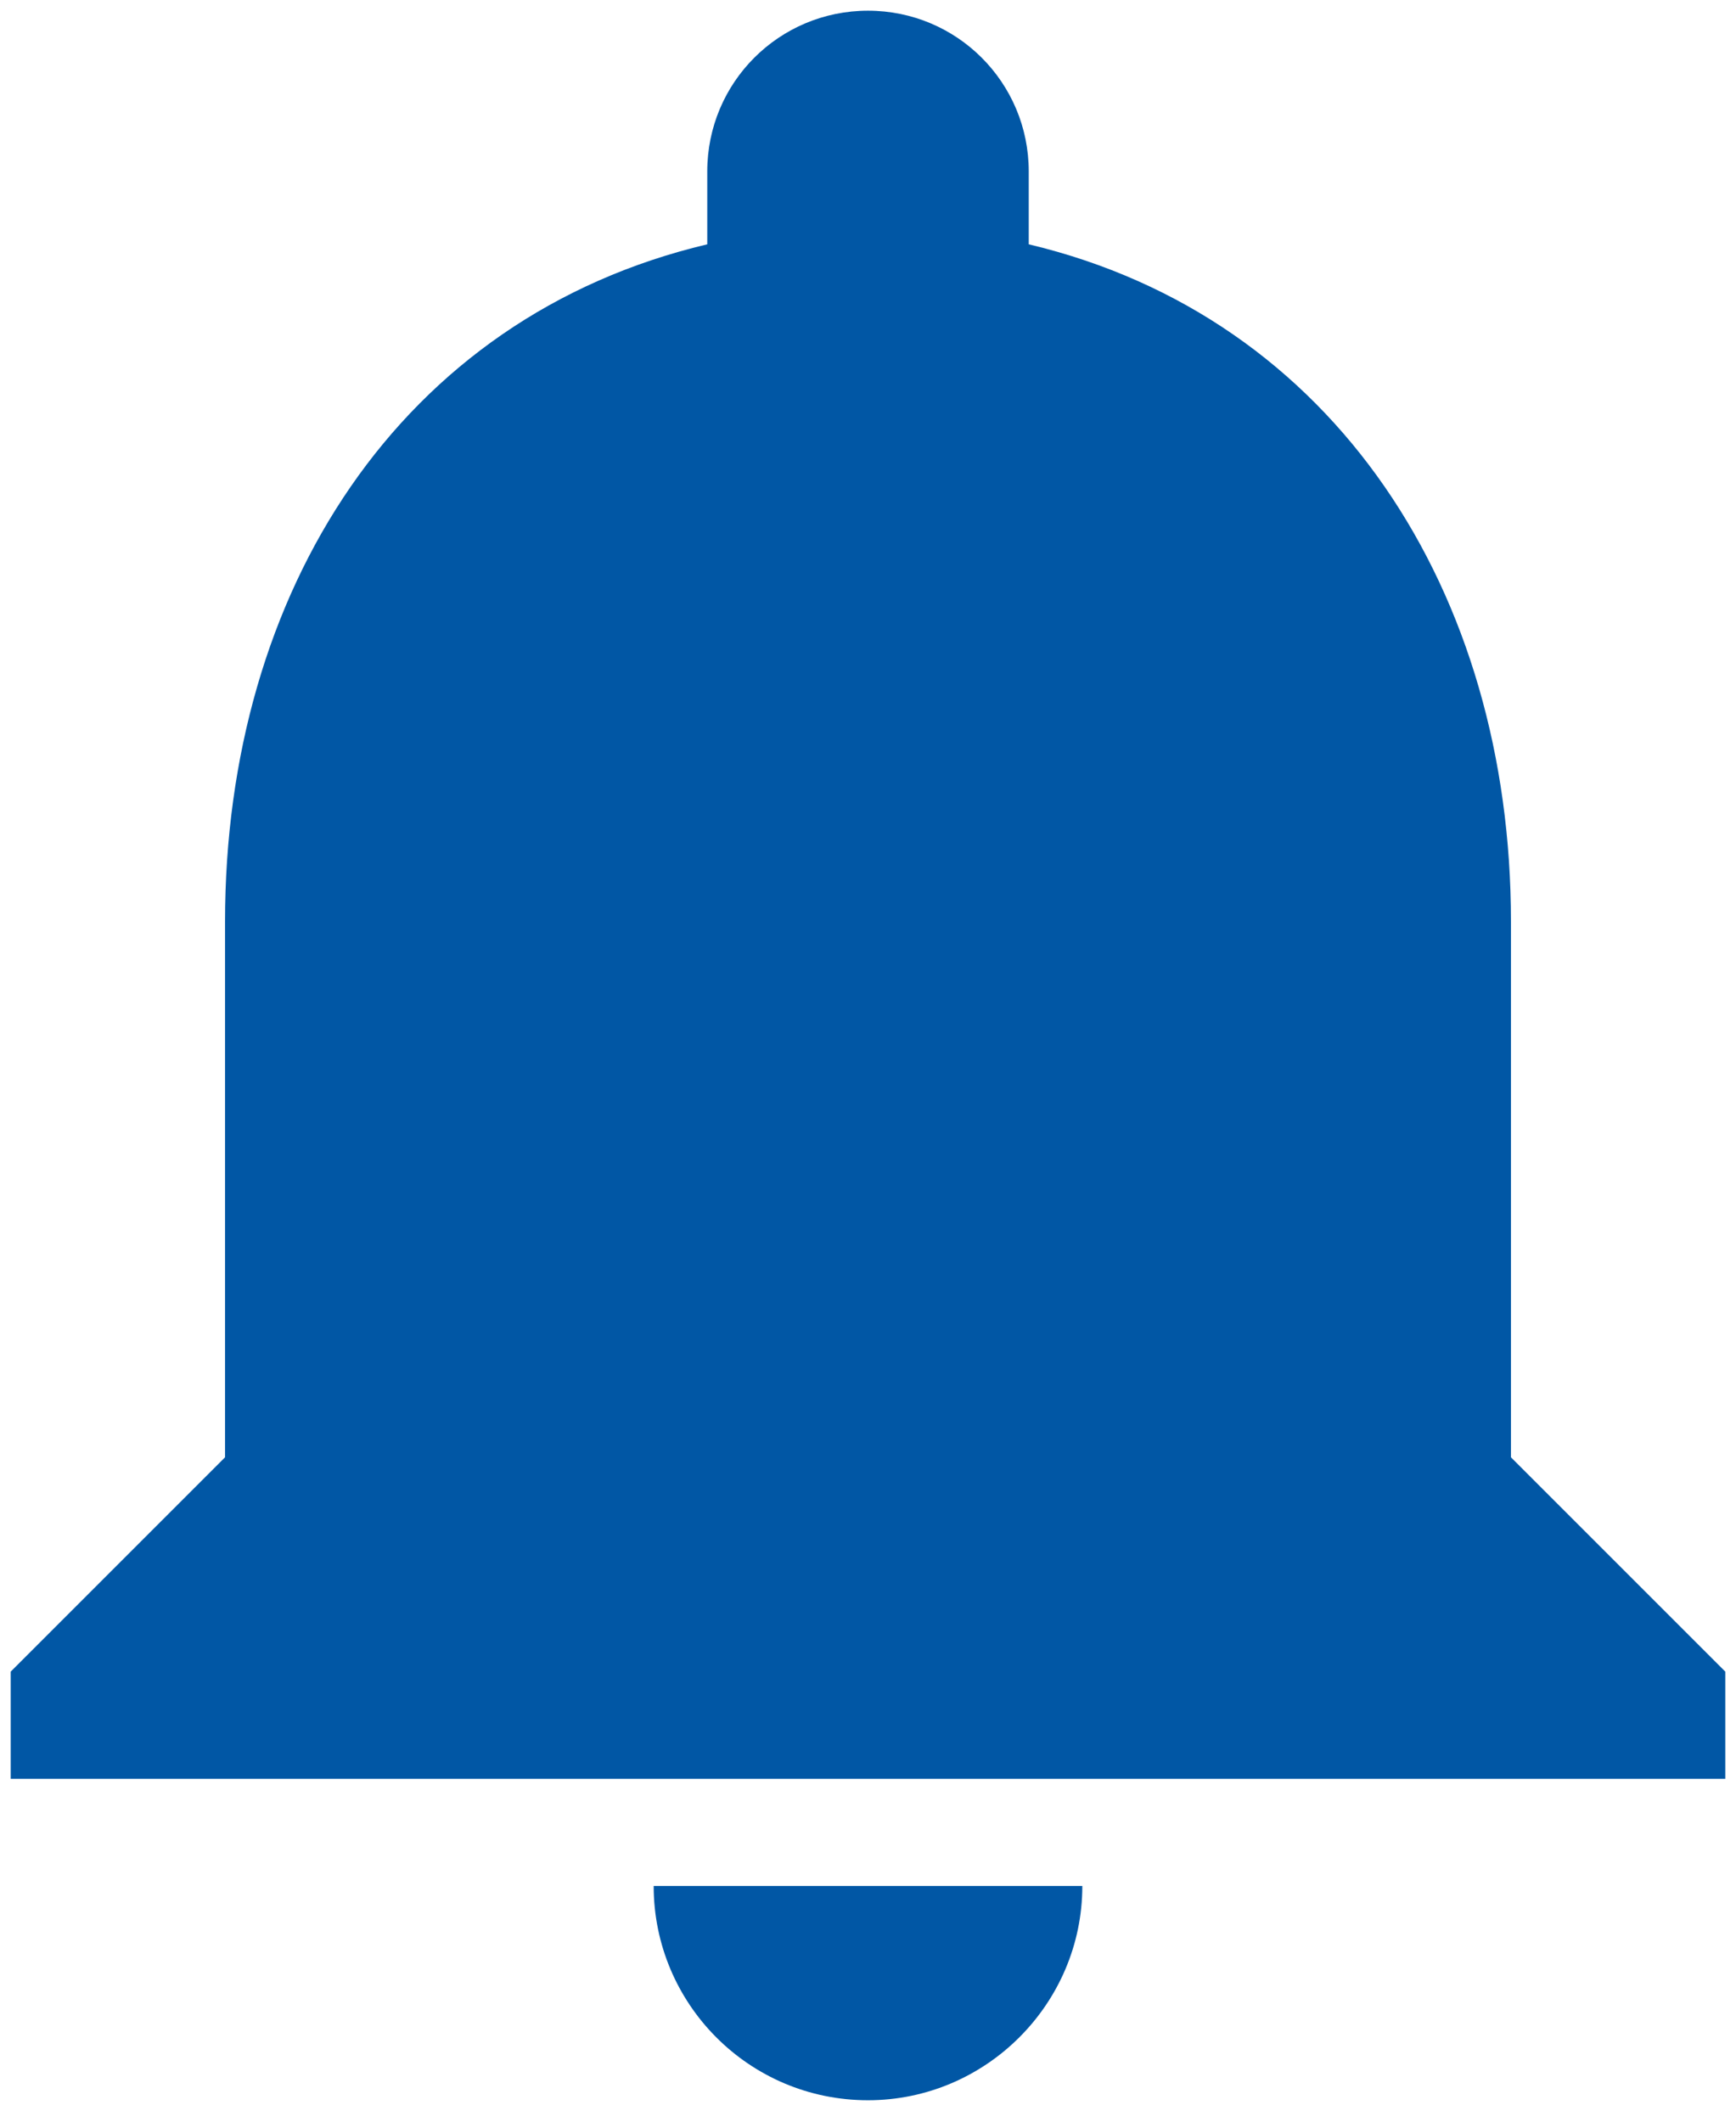 <svg width="54" height="66" viewBox="0 0 54 66" fill="none" xmlns="http://www.w3.org/2000/svg">
<path d="M27 65.333C30.667 65.333 33.667 62.333 33.667 58.667H20.333C20.333 62.333 23.3 65.333 27 65.333ZM47 45.333V28.667C47 18.433 41.533 9.867 32 7.6V5.333C32 2.567 29.767 0.333 27 0.333C24.233 0.333 22 2.567 22 5.333V7.6C12.433 9.867 7 18.4 7 28.667V45.333L0.333 52V55.333H53.667V52L47 45.333Z" fill="#0157A5"/>
</svg>
